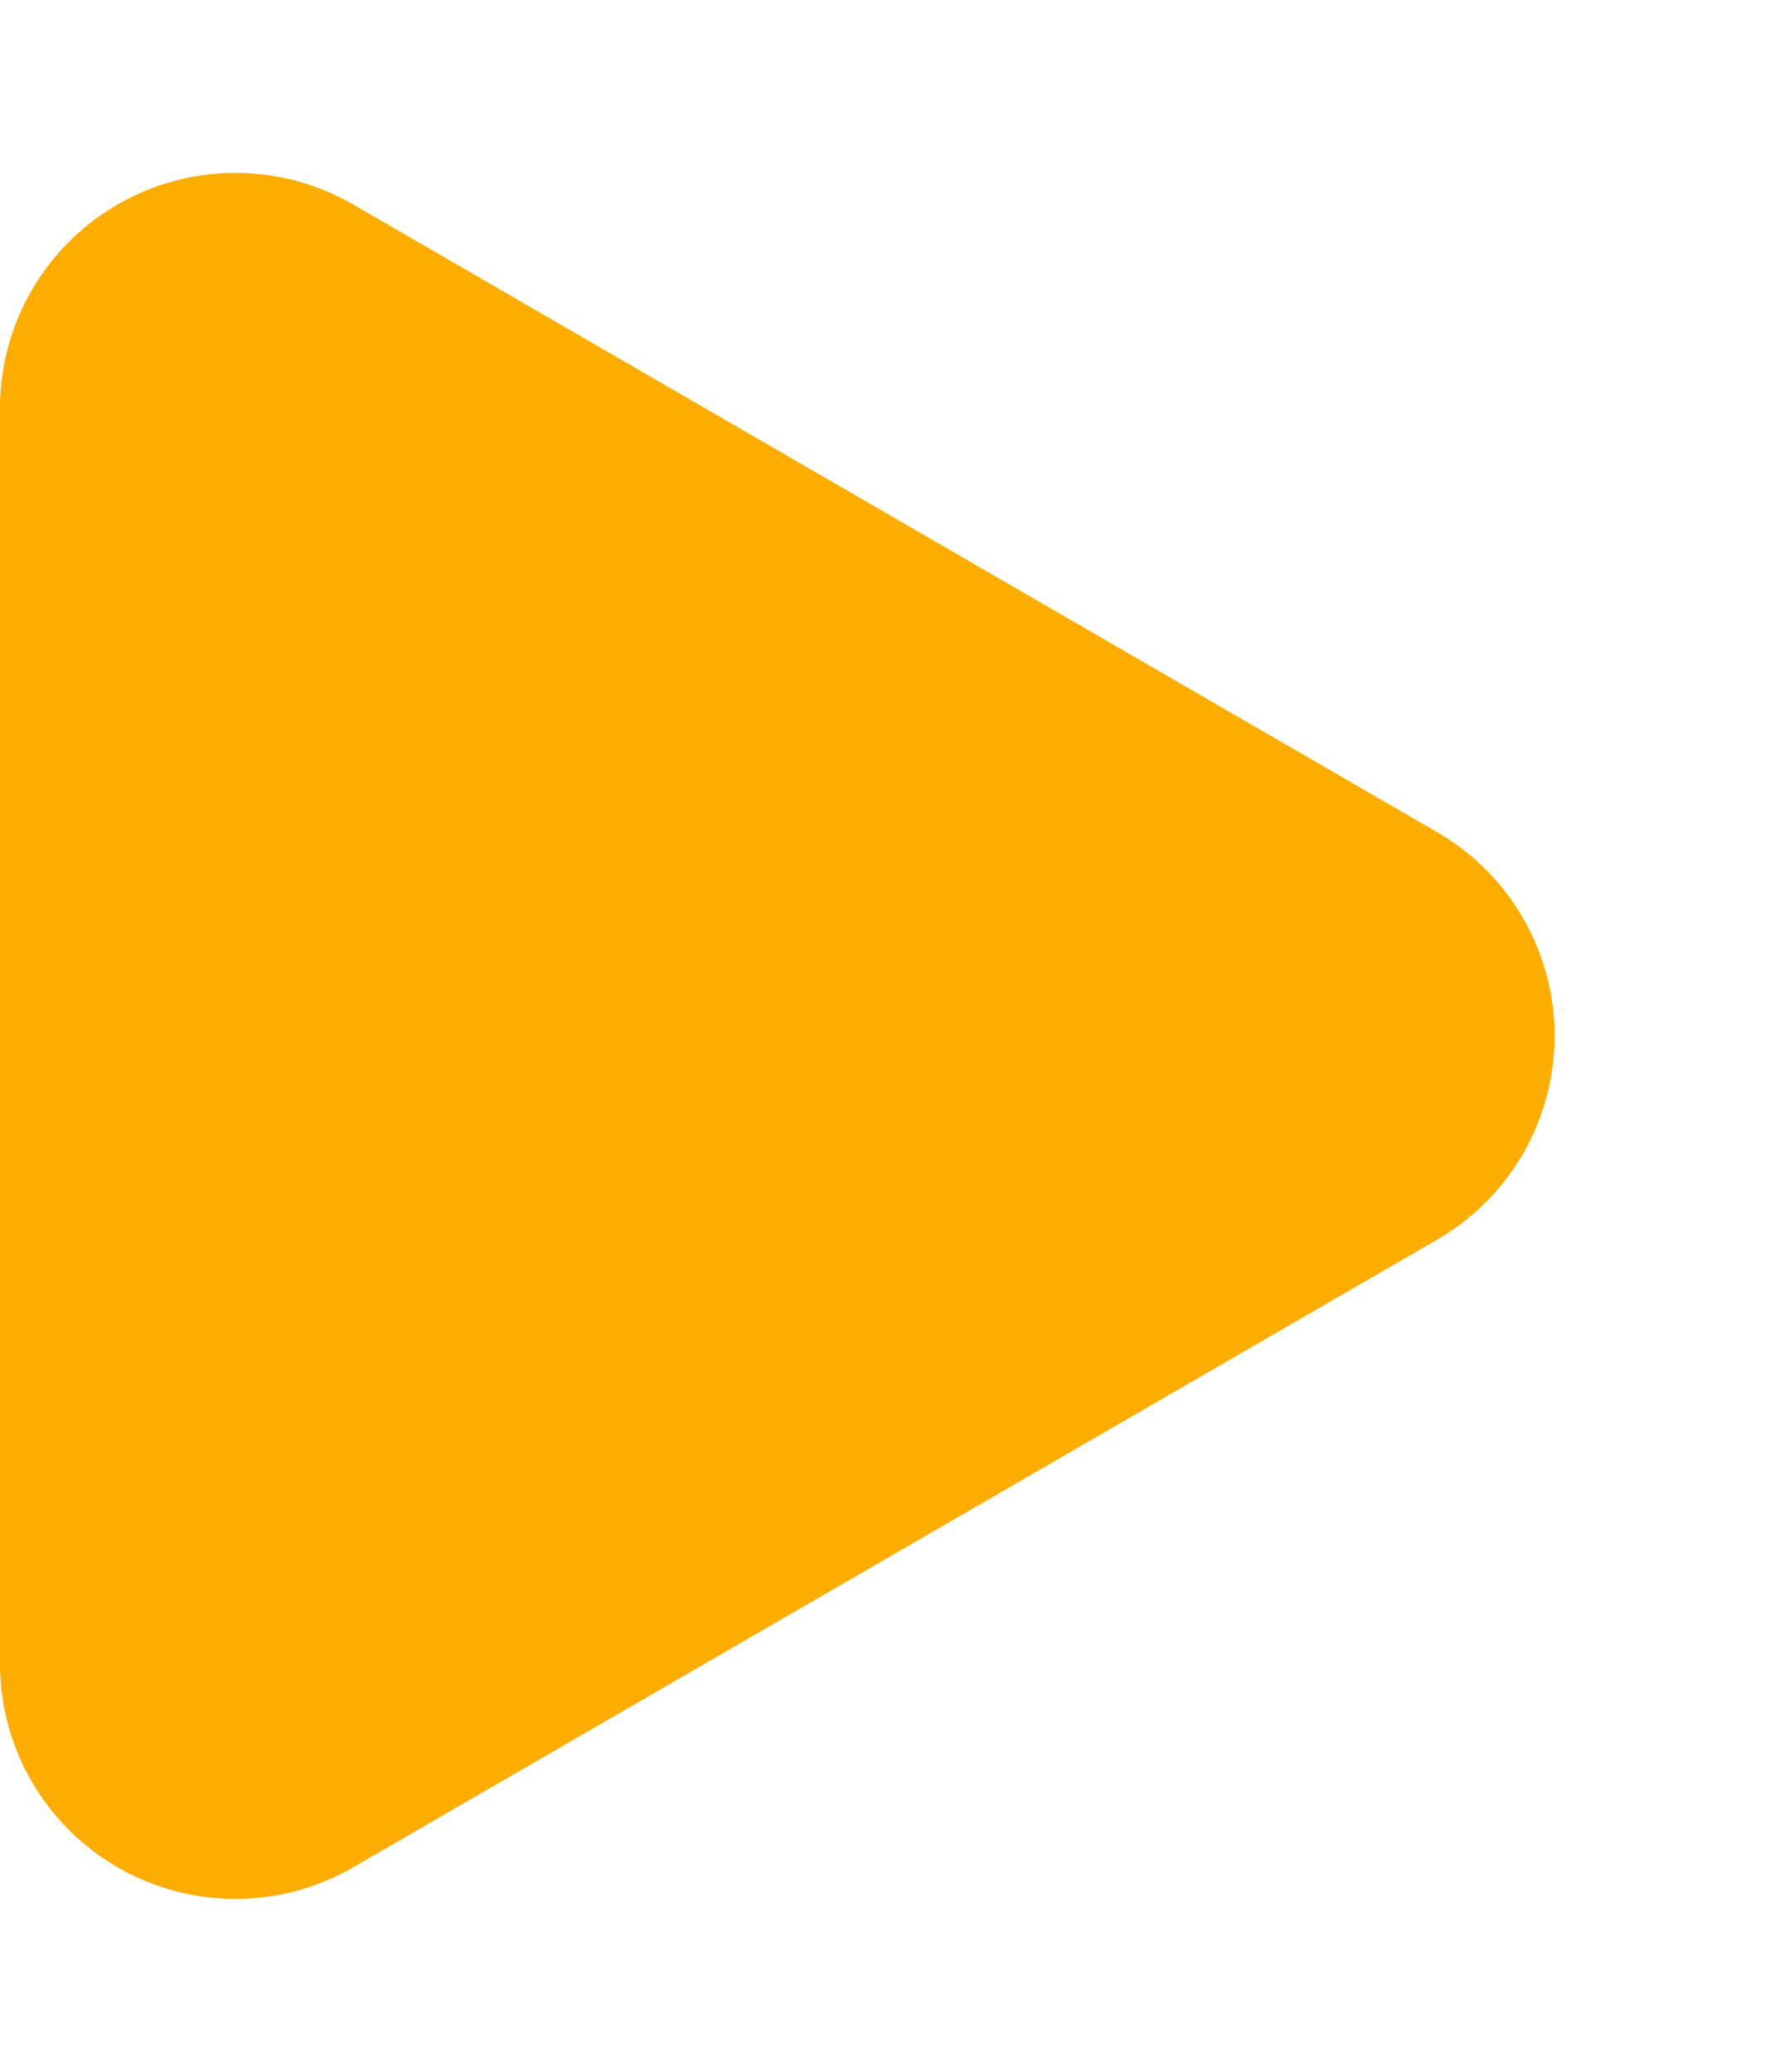 <svg id="next_page_icon_right_" data-name="next page icon(right)" xmlns="http://www.w3.org/2000/svg" width="38" height="44" viewBox="0 0 38 44">
  <path id="다각형_1" data-name="다각형 1" d="M17.673,7.474a5,5,0,0,1,8.654,0L39.655,30.495A5,5,0,0,1,35.328,38H8.672a5,5,0,0,1-4.327-7.505Z" transform="translate(38) rotate(90)" fill="#fdac00"/>
</svg>
